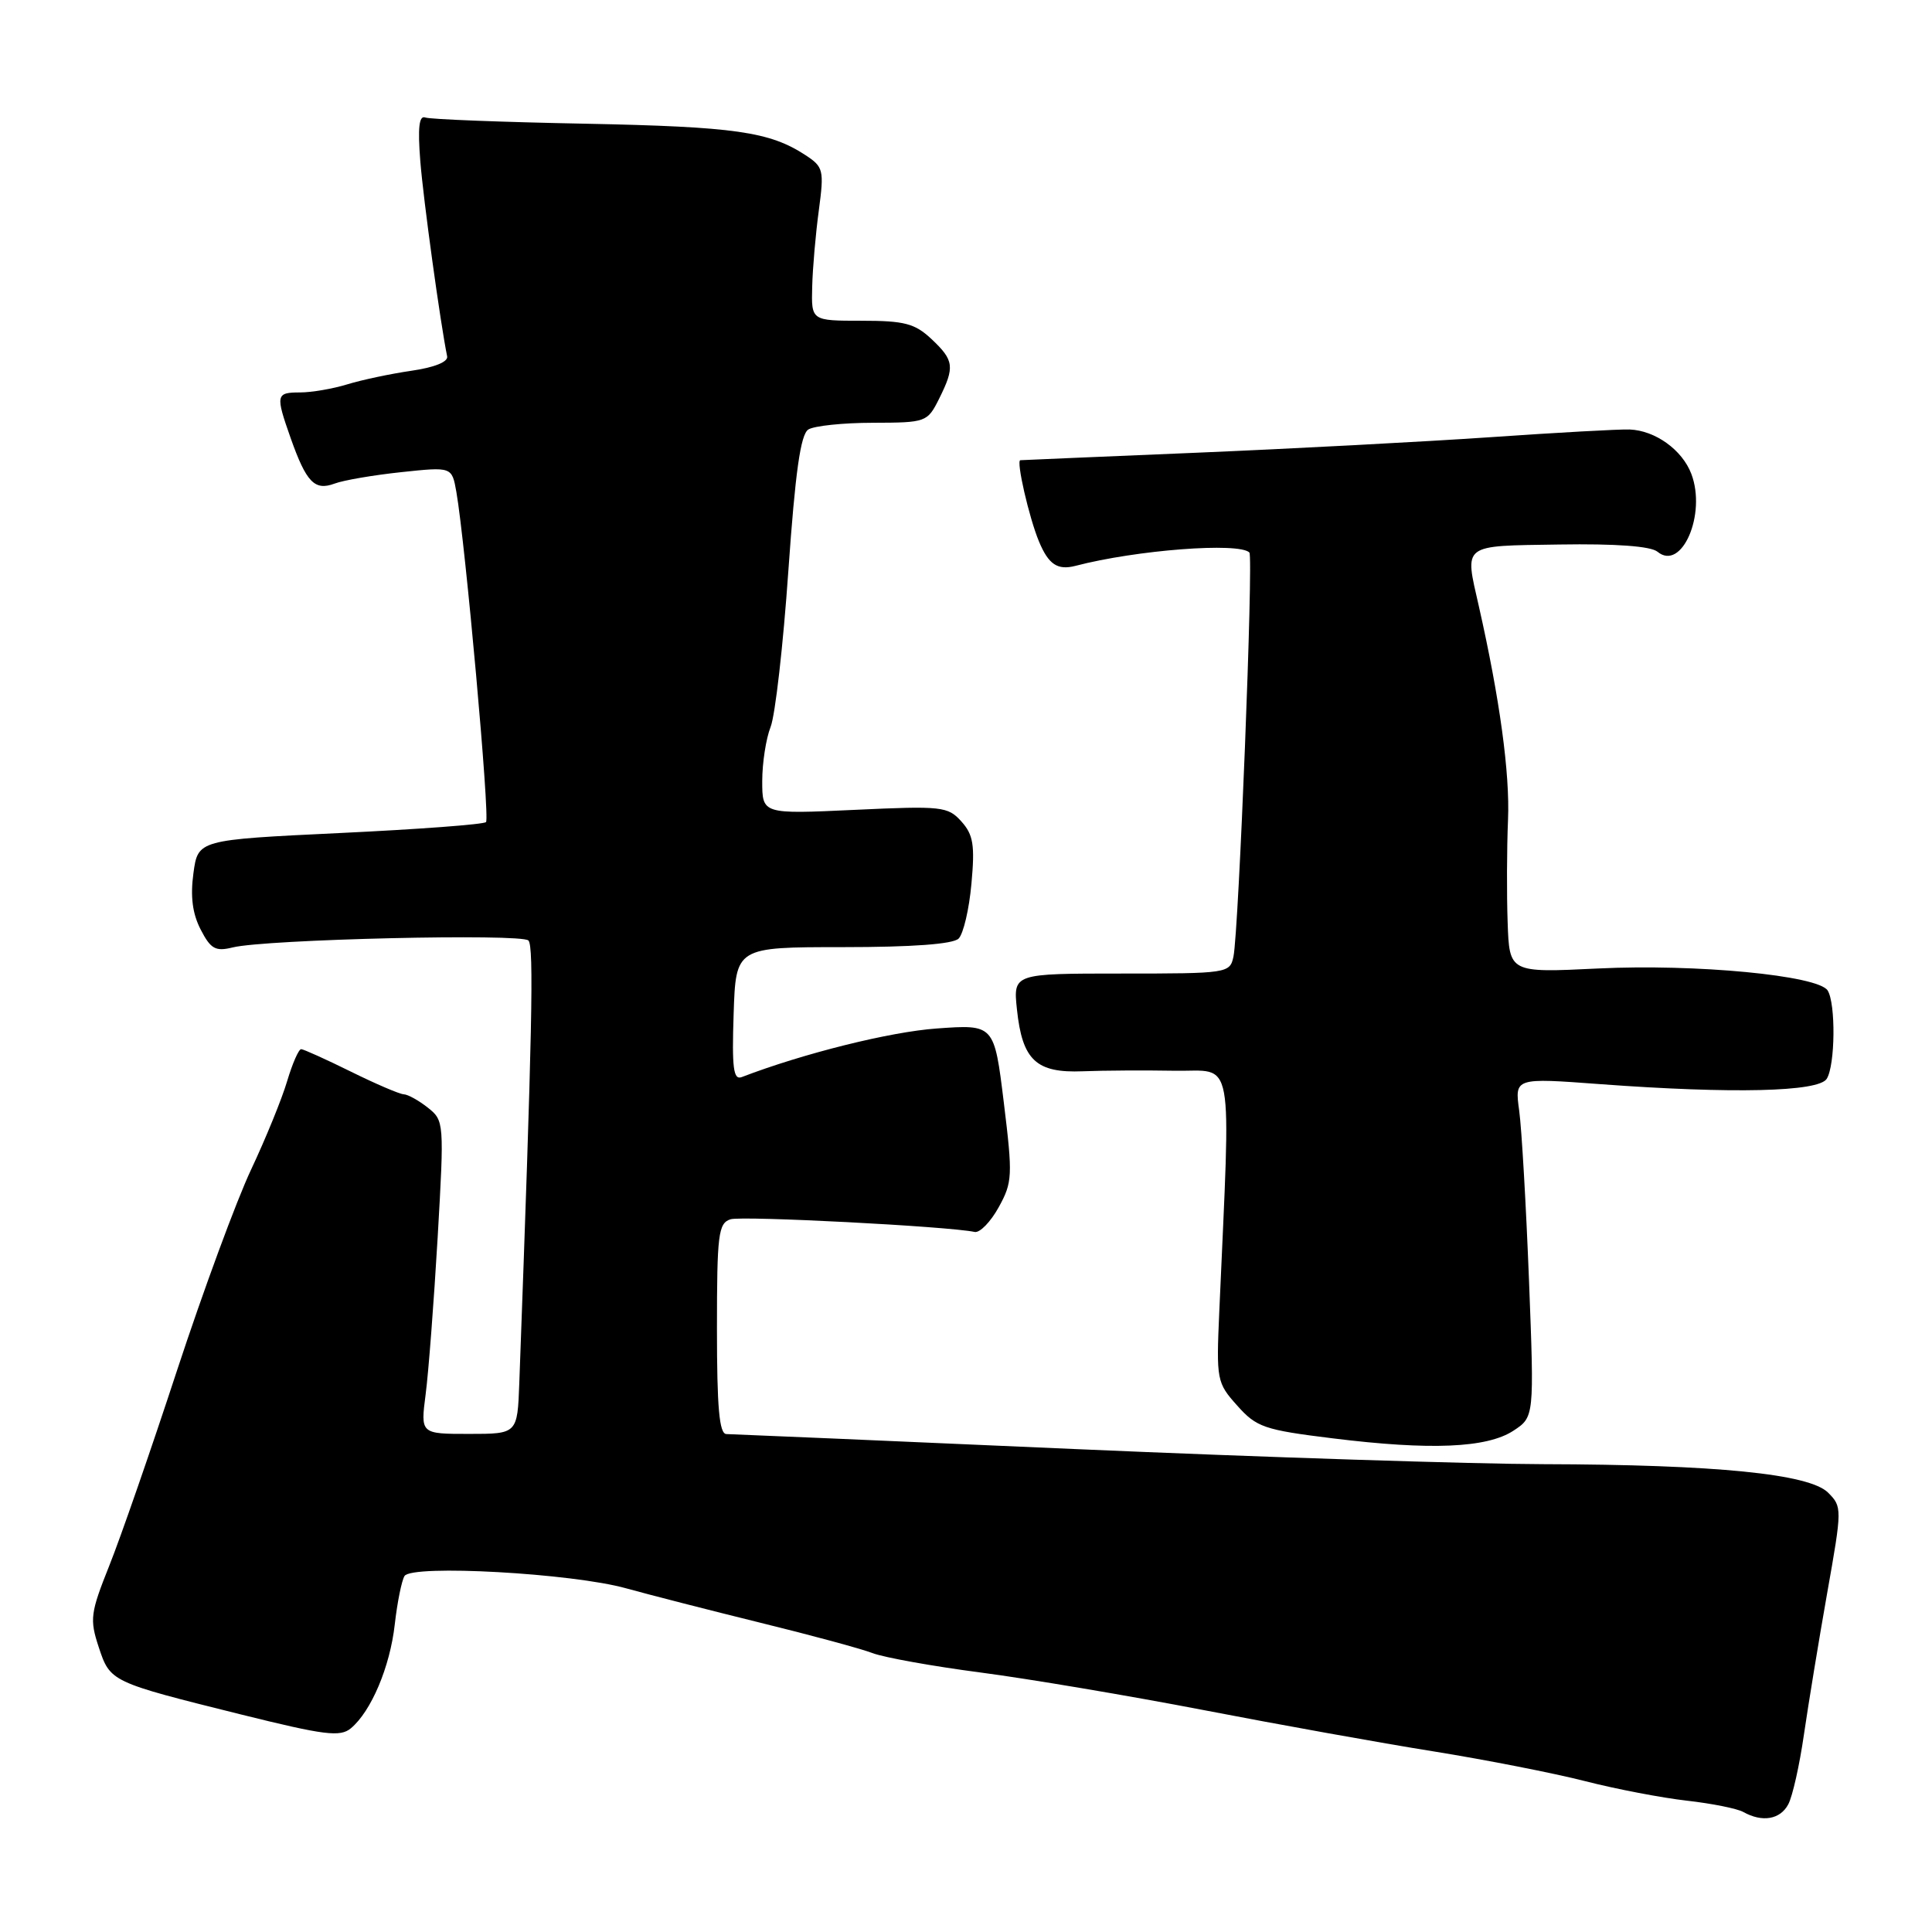 <?xml version="1.0" encoding="UTF-8" standalone="no"?>
<!DOCTYPE svg PUBLIC "-//W3C//DTD SVG 1.1//EN" "http://www.w3.org/Graphics/SVG/1.1/DTD/svg11.dtd" >
<svg xmlns="http://www.w3.org/2000/svg" xmlns:xlink="http://www.w3.org/1999/xlink" version="1.1" viewBox="0 0 256 256">
 <g >
 <path fill="currentColor"
d=" M 236.95 239.09 C 237.52 238.04 238.45 233.87 239.03 229.84 C 239.62 225.80 241.00 217.37 242.11 211.09 C 244.10 199.87 244.10 199.66 242.23 197.78 C 239.74 195.30 227.41 194.07 204.50 194.01 C 195.15 193.99 167.25 193.09 142.50 192.01 C 117.75 190.92 96.94 190.03 96.25 190.02 C 95.31 190.00 95.00 186.54 95.00 176.07 C 95.00 163.54 95.18 162.08 96.80 161.56 C 98.34 161.08 125.65 162.49 129.15 163.24 C 129.83 163.38 131.26 161.91 132.33 159.97 C 134.16 156.66 134.20 155.81 133.01 146.09 C 131.74 135.73 131.74 135.73 124.12 136.28 C 117.94 136.72 106.46 139.58 98.28 142.72 C 97.18 143.14 96.97 141.53 97.21 134.37 C 97.50 125.50 97.50 125.50 111.68 125.50 C 120.92 125.50 126.27 125.10 127.02 124.37 C 127.65 123.74 128.42 120.47 128.72 117.10 C 129.19 111.99 128.97 110.61 127.39 108.85 C 125.60 106.86 124.83 106.77 113.25 107.31 C 101.00 107.88 101.00 107.88 101.00 103.50 C 101.00 101.10 101.50 97.86 102.11 96.32 C 102.72 94.77 103.78 85.47 104.46 75.65 C 105.38 62.54 106.08 57.56 107.11 56.91 C 107.87 56.43 111.73 56.02 115.68 56.02 C 122.72 56.00 122.88 55.94 124.43 52.85 C 126.54 48.61 126.43 47.75 123.42 44.92 C 121.22 42.86 119.85 42.50 114.17 42.50 C 107.50 42.50 107.50 42.50 107.62 38.00 C 107.68 35.52 108.08 30.96 108.50 27.86 C 109.21 22.54 109.11 22.12 106.75 20.57 C 101.97 17.44 97.40 16.79 77.50 16.39 C 66.50 16.18 56.98 15.81 56.35 15.57 C 55.53 15.26 55.34 16.91 55.69 21.32 C 56.09 26.45 58.35 42.82 59.25 47.22 C 59.40 47.95 57.55 48.69 54.50 49.13 C 51.75 49.53 47.93 50.34 46.01 50.93 C 44.09 51.52 41.27 52.00 39.76 52.00 C 36.56 52.00 36.49 52.31 38.51 58.04 C 40.59 63.92 41.69 65.06 44.33 64.08 C 45.52 63.63 49.51 62.95 53.19 62.56 C 59.88 61.85 59.88 61.85 60.47 65.18 C 61.66 71.99 64.94 108.39 64.40 108.93 C 64.10 109.24 55.38 109.89 45.04 110.38 C 26.23 111.28 26.23 111.28 25.63 115.71 C 25.21 118.78 25.50 121.06 26.59 123.17 C 27.92 125.75 28.55 126.10 30.83 125.54 C 35.18 124.46 69.07 123.67 70.02 124.62 C 70.76 125.38 70.53 136.51 68.81 183.25 C 68.56 190.00 68.56 190.00 62.14 190.00 C 55.72 190.00 55.72 190.00 56.40 184.75 C 56.78 181.86 57.49 172.53 57.99 164.00 C 58.87 148.72 58.85 148.48 56.69 146.77 C 55.49 145.82 54.05 145.02 53.50 145.00 C 52.95 144.98 49.80 143.63 46.50 142.00 C 43.20 140.37 40.23 139.03 39.91 139.02 C 39.58 139.01 38.75 140.91 38.05 143.25 C 37.36 145.59 35.20 150.88 33.26 155.00 C 31.32 159.12 26.91 171.09 23.46 181.58 C 20.02 192.07 15.98 203.72 14.48 207.46 C 11.98 213.72 11.87 214.56 13.07 218.22 C 14.61 222.87 14.60 222.86 31.95 227.18 C 43.02 229.93 45.07 230.19 46.49 229.01 C 49.18 226.77 51.68 220.87 52.31 215.23 C 52.64 212.33 53.22 209.45 53.60 208.83 C 54.56 207.28 75.84 208.46 83.00 210.47 C 86.03 211.31 93.98 213.35 100.67 215.00 C 107.36 216.64 114.09 218.46 115.63 219.05 C 117.16 219.63 123.61 220.79 129.96 221.62 C 136.31 222.45 149.58 224.69 159.46 226.59 C 169.34 228.50 183.07 230.97 189.96 232.07 C 196.86 233.18 205.89 234.95 210.03 236.01 C 214.17 237.07 220.25 238.23 223.53 238.60 C 226.81 238.97 230.18 239.64 231.00 240.10 C 233.51 241.50 235.88 241.10 236.95 239.09 Z  M 200.53 189.58 C 203.30 187.76 203.30 187.76 202.60 169.64 C 202.21 159.67 201.63 149.56 201.30 147.16 C 200.70 142.81 200.70 142.81 212.10 143.66 C 229.59 144.95 240.96 144.68 242.05 142.95 C 243.18 141.16 243.26 132.96 242.17 131.24 C 240.90 129.25 224.69 127.70 211.75 128.33 C 200.00 128.90 200.00 128.90 199.77 122.20 C 199.64 118.52 199.66 112.41 199.82 108.64 C 200.08 102.50 198.73 92.59 195.95 80.31 C 194.06 71.98 193.58 72.35 206.63 72.15 C 214.11 72.03 218.74 72.37 219.63 73.11 C 222.83 75.76 226.14 68.14 224.11 62.79 C 222.90 59.61 219.33 57.04 215.93 56.91 C 214.59 56.86 206.30 57.32 197.50 57.93 C 188.70 58.53 171.15 59.46 158.50 59.99 C 145.85 60.52 135.37 60.96 135.20 60.98 C 134.62 61.02 136.35 68.58 137.67 71.75 C 138.94 74.80 140.13 75.59 142.50 74.98 C 150.57 72.87 164.17 71.83 165.55 73.21 C 166.10 73.76 164.14 123.42 163.44 126.75 C 162.97 128.96 162.69 129.00 148.60 129.00 C 134.25 129.00 134.25 129.00 134.75 133.75 C 135.46 140.48 137.29 142.20 143.48 141.95 C 146.24 141.84 151.73 141.81 155.68 141.88 C 163.66 142.01 163.09 138.93 161.56 173.82 C 161.16 182.86 161.23 183.23 163.94 186.25 C 166.49 189.12 167.51 189.47 176.61 190.59 C 189.55 192.19 197.02 191.87 200.53 189.58 Z "/>
</g>
</svg>